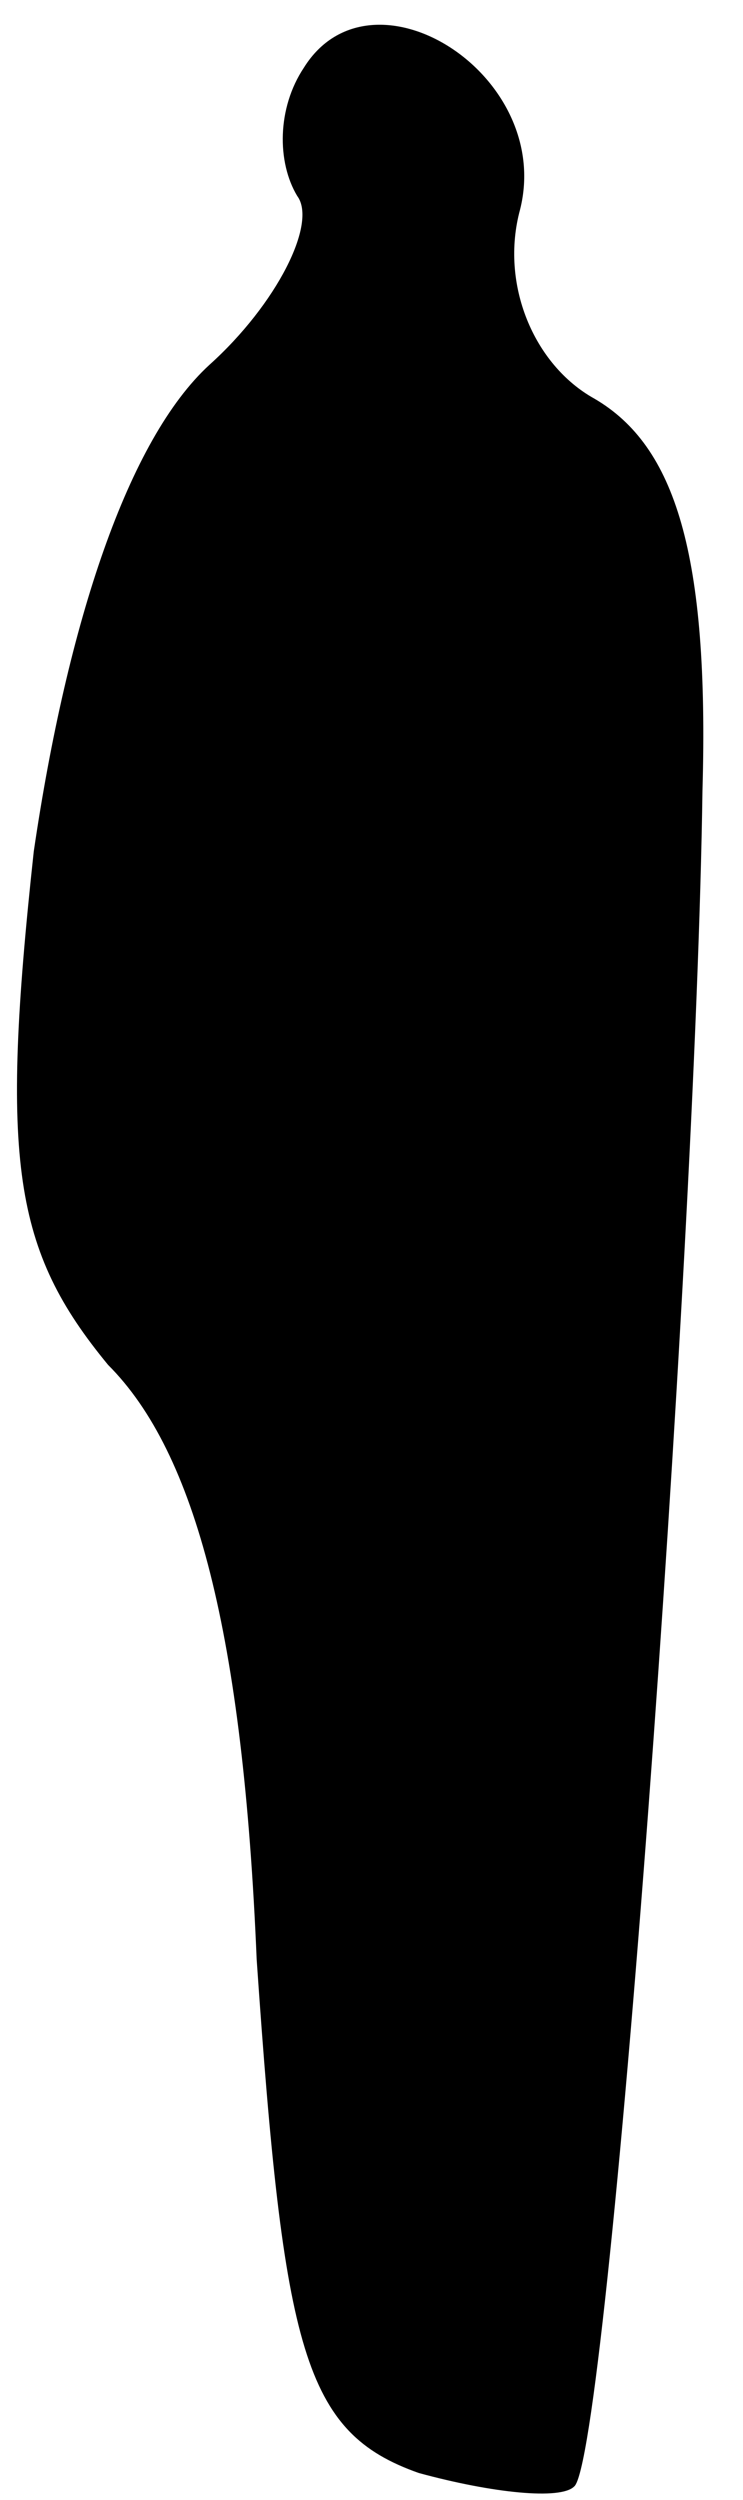 <?xml version="1.0" standalone="no"?>
<!DOCTYPE svg PUBLIC "-//W3C//DTD SVG 20010904//EN"
 "http://www.w3.org/TR/2001/REC-SVG-20010904/DTD/svg10.dtd">
<svg version="1.0" xmlns="http://www.w3.org/2000/svg"
 width="11pt" height="37pt" viewBox="0 0 11 37"
 preserveAspectRatio="xMidYMid meet">
<g transform="translate(0,37) scale(0.1,-0.1)"
fill="#000000" stroke="none">
<path fill="#000000" stroke="none" d="M45 360 c-4 -6 -4 -14 -1 -19 3 -4 -3
-16 -13 -25 -12 -11 -21 -38 -26 -72 -5 -46 -3 -59 11 -76 13 -13 20 -40 22
-88 4 -58 7 -70 24 -76 11 -3 21 -4 23 -2 5 4 18 180 19 251 1 35 -4 51 -16
58 -9 5 -14 17 -11 28 5 20 -22 37 -32 21z"/>
</g>
</svg>
